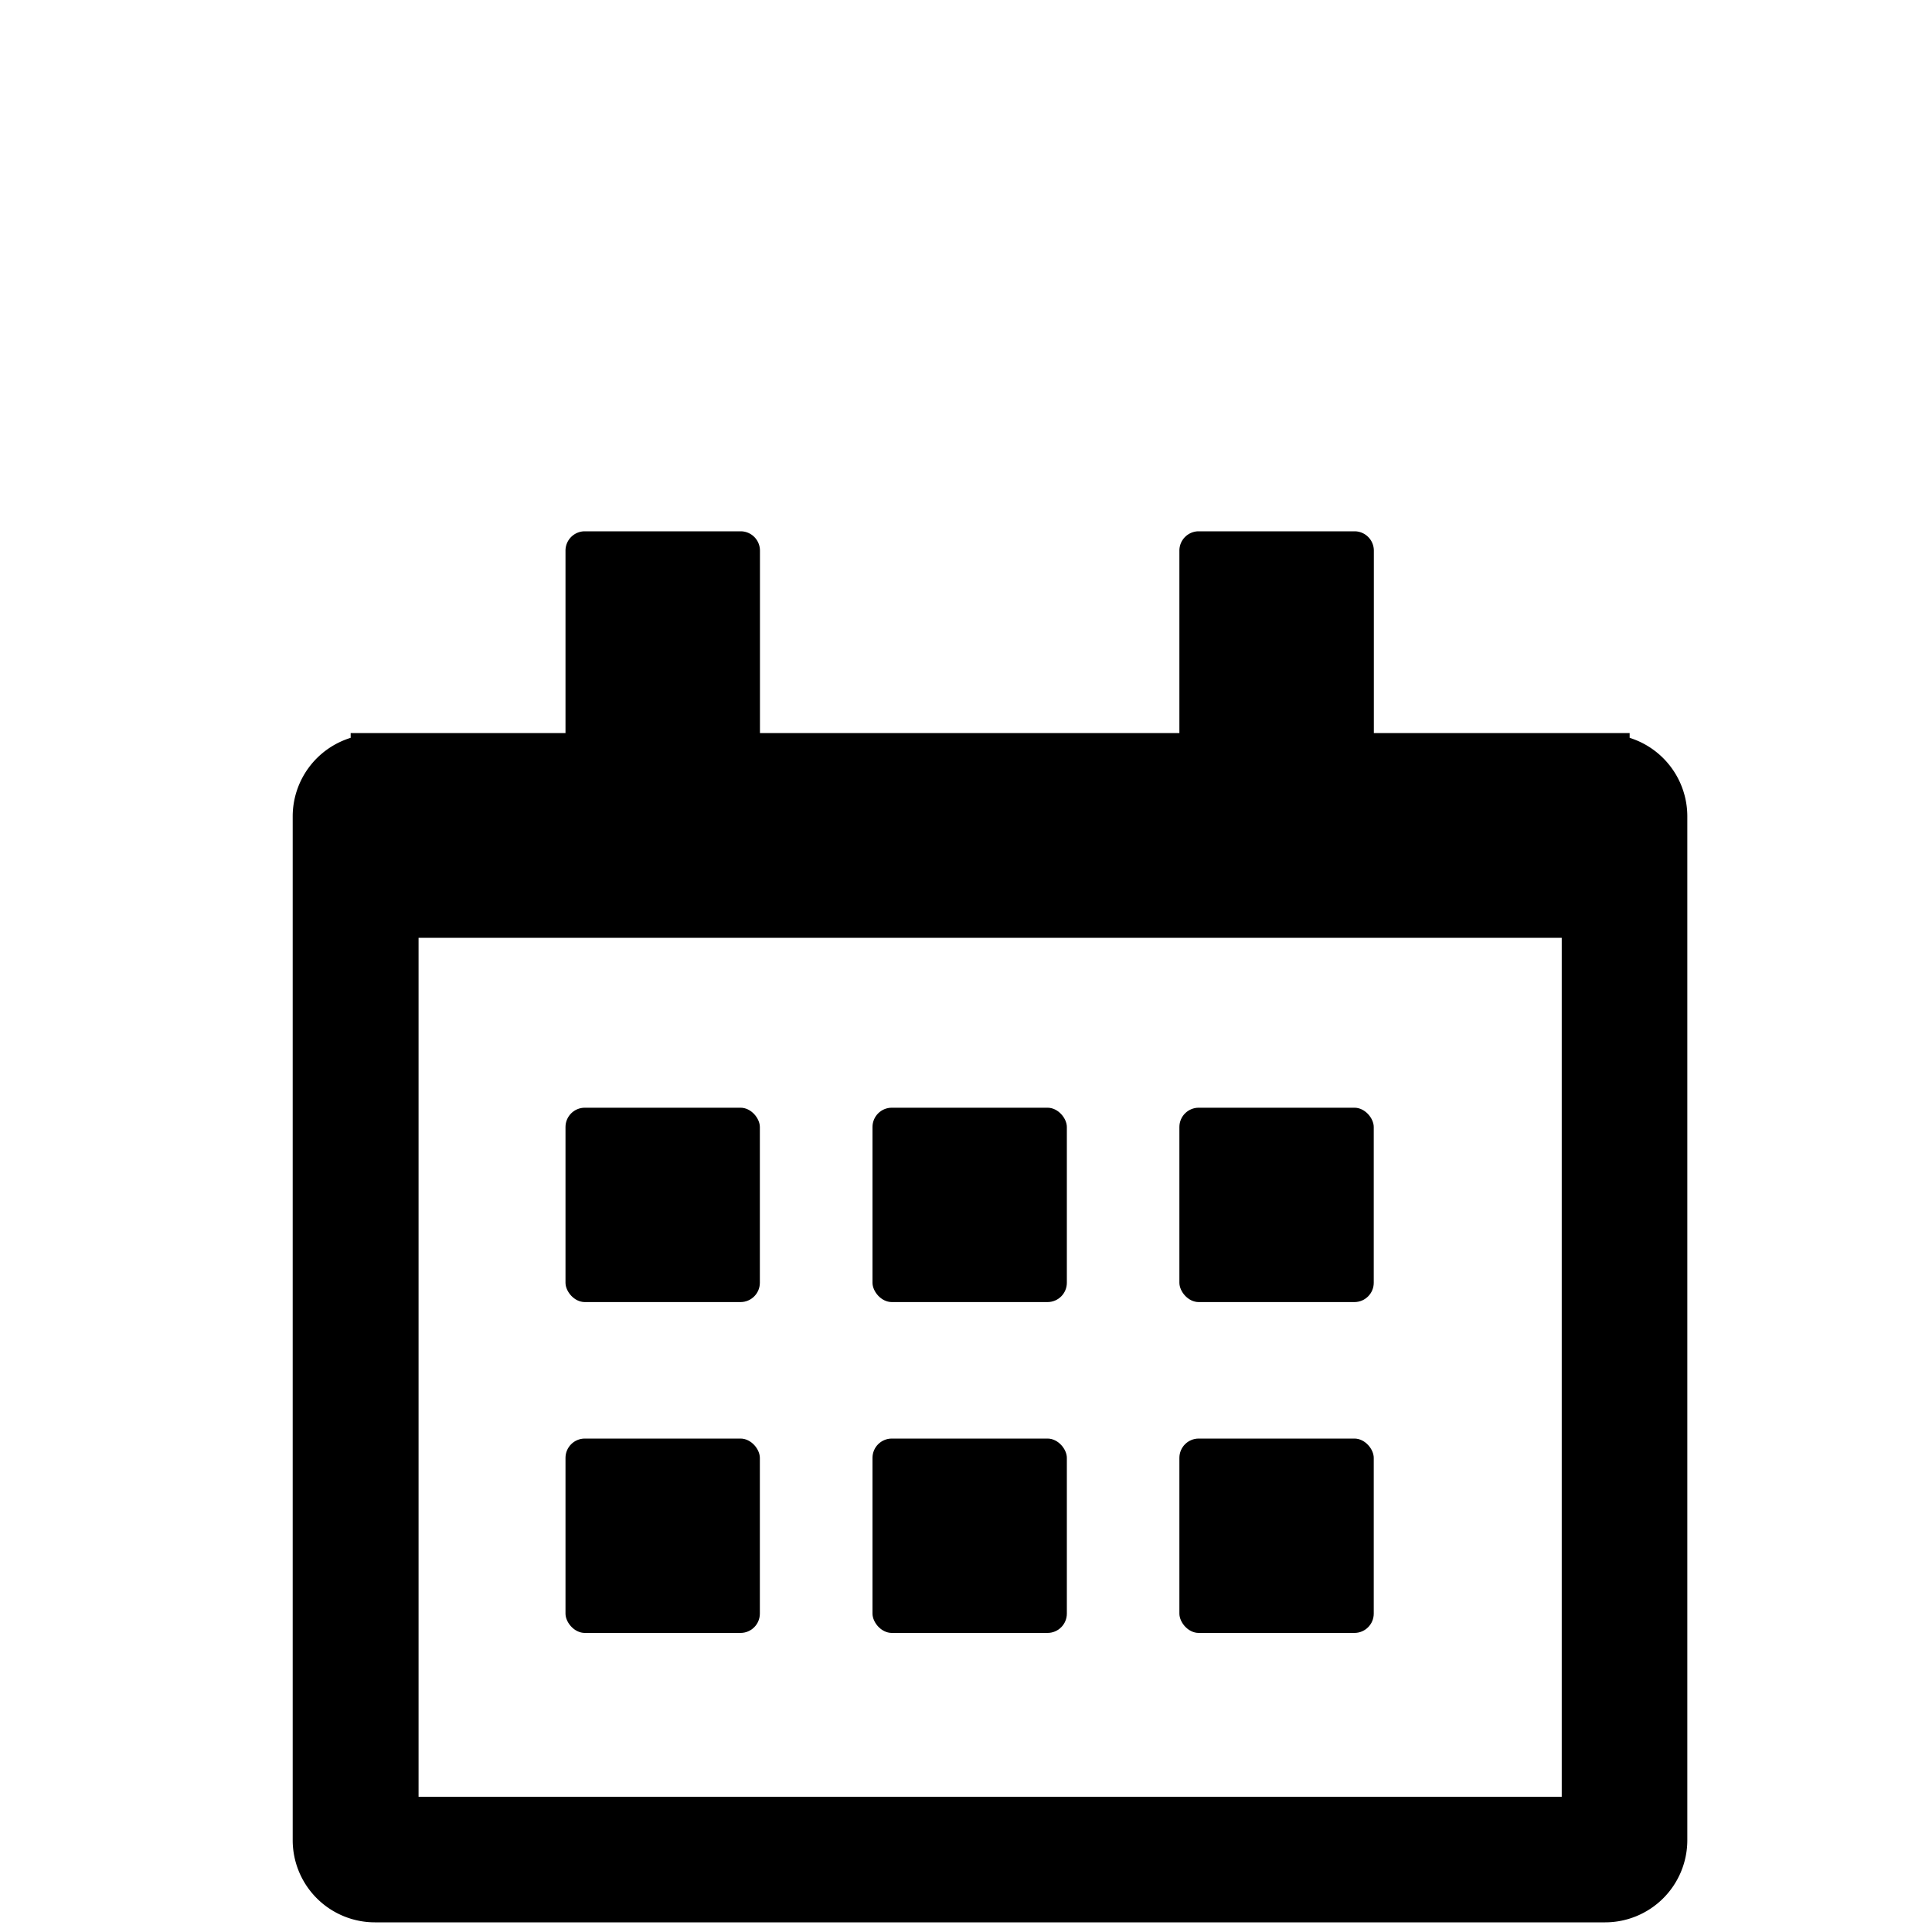<svg id="a21c187b-a981-4cb3-ac58-623be01daf4f" data-name="Export here" xmlns="http://www.w3.org/2000/svg" viewBox="0 0 200 200">
  <title>kalender</title>
  <g>
    <path d="M168.7,76.38v-.49H142.22V57a2,2,0,0,0-2-2H124.09a2,2,0,0,0-2,2V75.89H78.67V57a2,2,0,0,0-2-2H60.54a2,2,0,0,0-2,2V75.89H36.3v.49a8.52,8.52,0,0,0-6,8.12v106a8.51,8.51,0,0,0,8.5,8.5H166.17a8.51,8.51,0,0,0,8.5-8.5V84.5A8.52,8.52,0,0,0,168.7,76.38ZM43.33,186V97.08H161.67V186Z"/>
    <rect x="58.54" y="114.67" width="20.12" height="20.12" rx="2"/>
    <rect x="122.09" y="114.67" width="20.12" height="20.12" rx="2"/>
    <rect x="90.32" y="114.67" width="20.12" height="20.12" rx="2"/>
    <rect x="58.54" y="148.92" width="20.12" height="20.12" rx="2"/>
    <rect x="122.09" y="148.92" width="20.12" height="20.12" rx="2"/>
    <rect x="90.32" y="148.92" width="20.12" height="20.12" rx="2"/>
  </g>
</svg>
